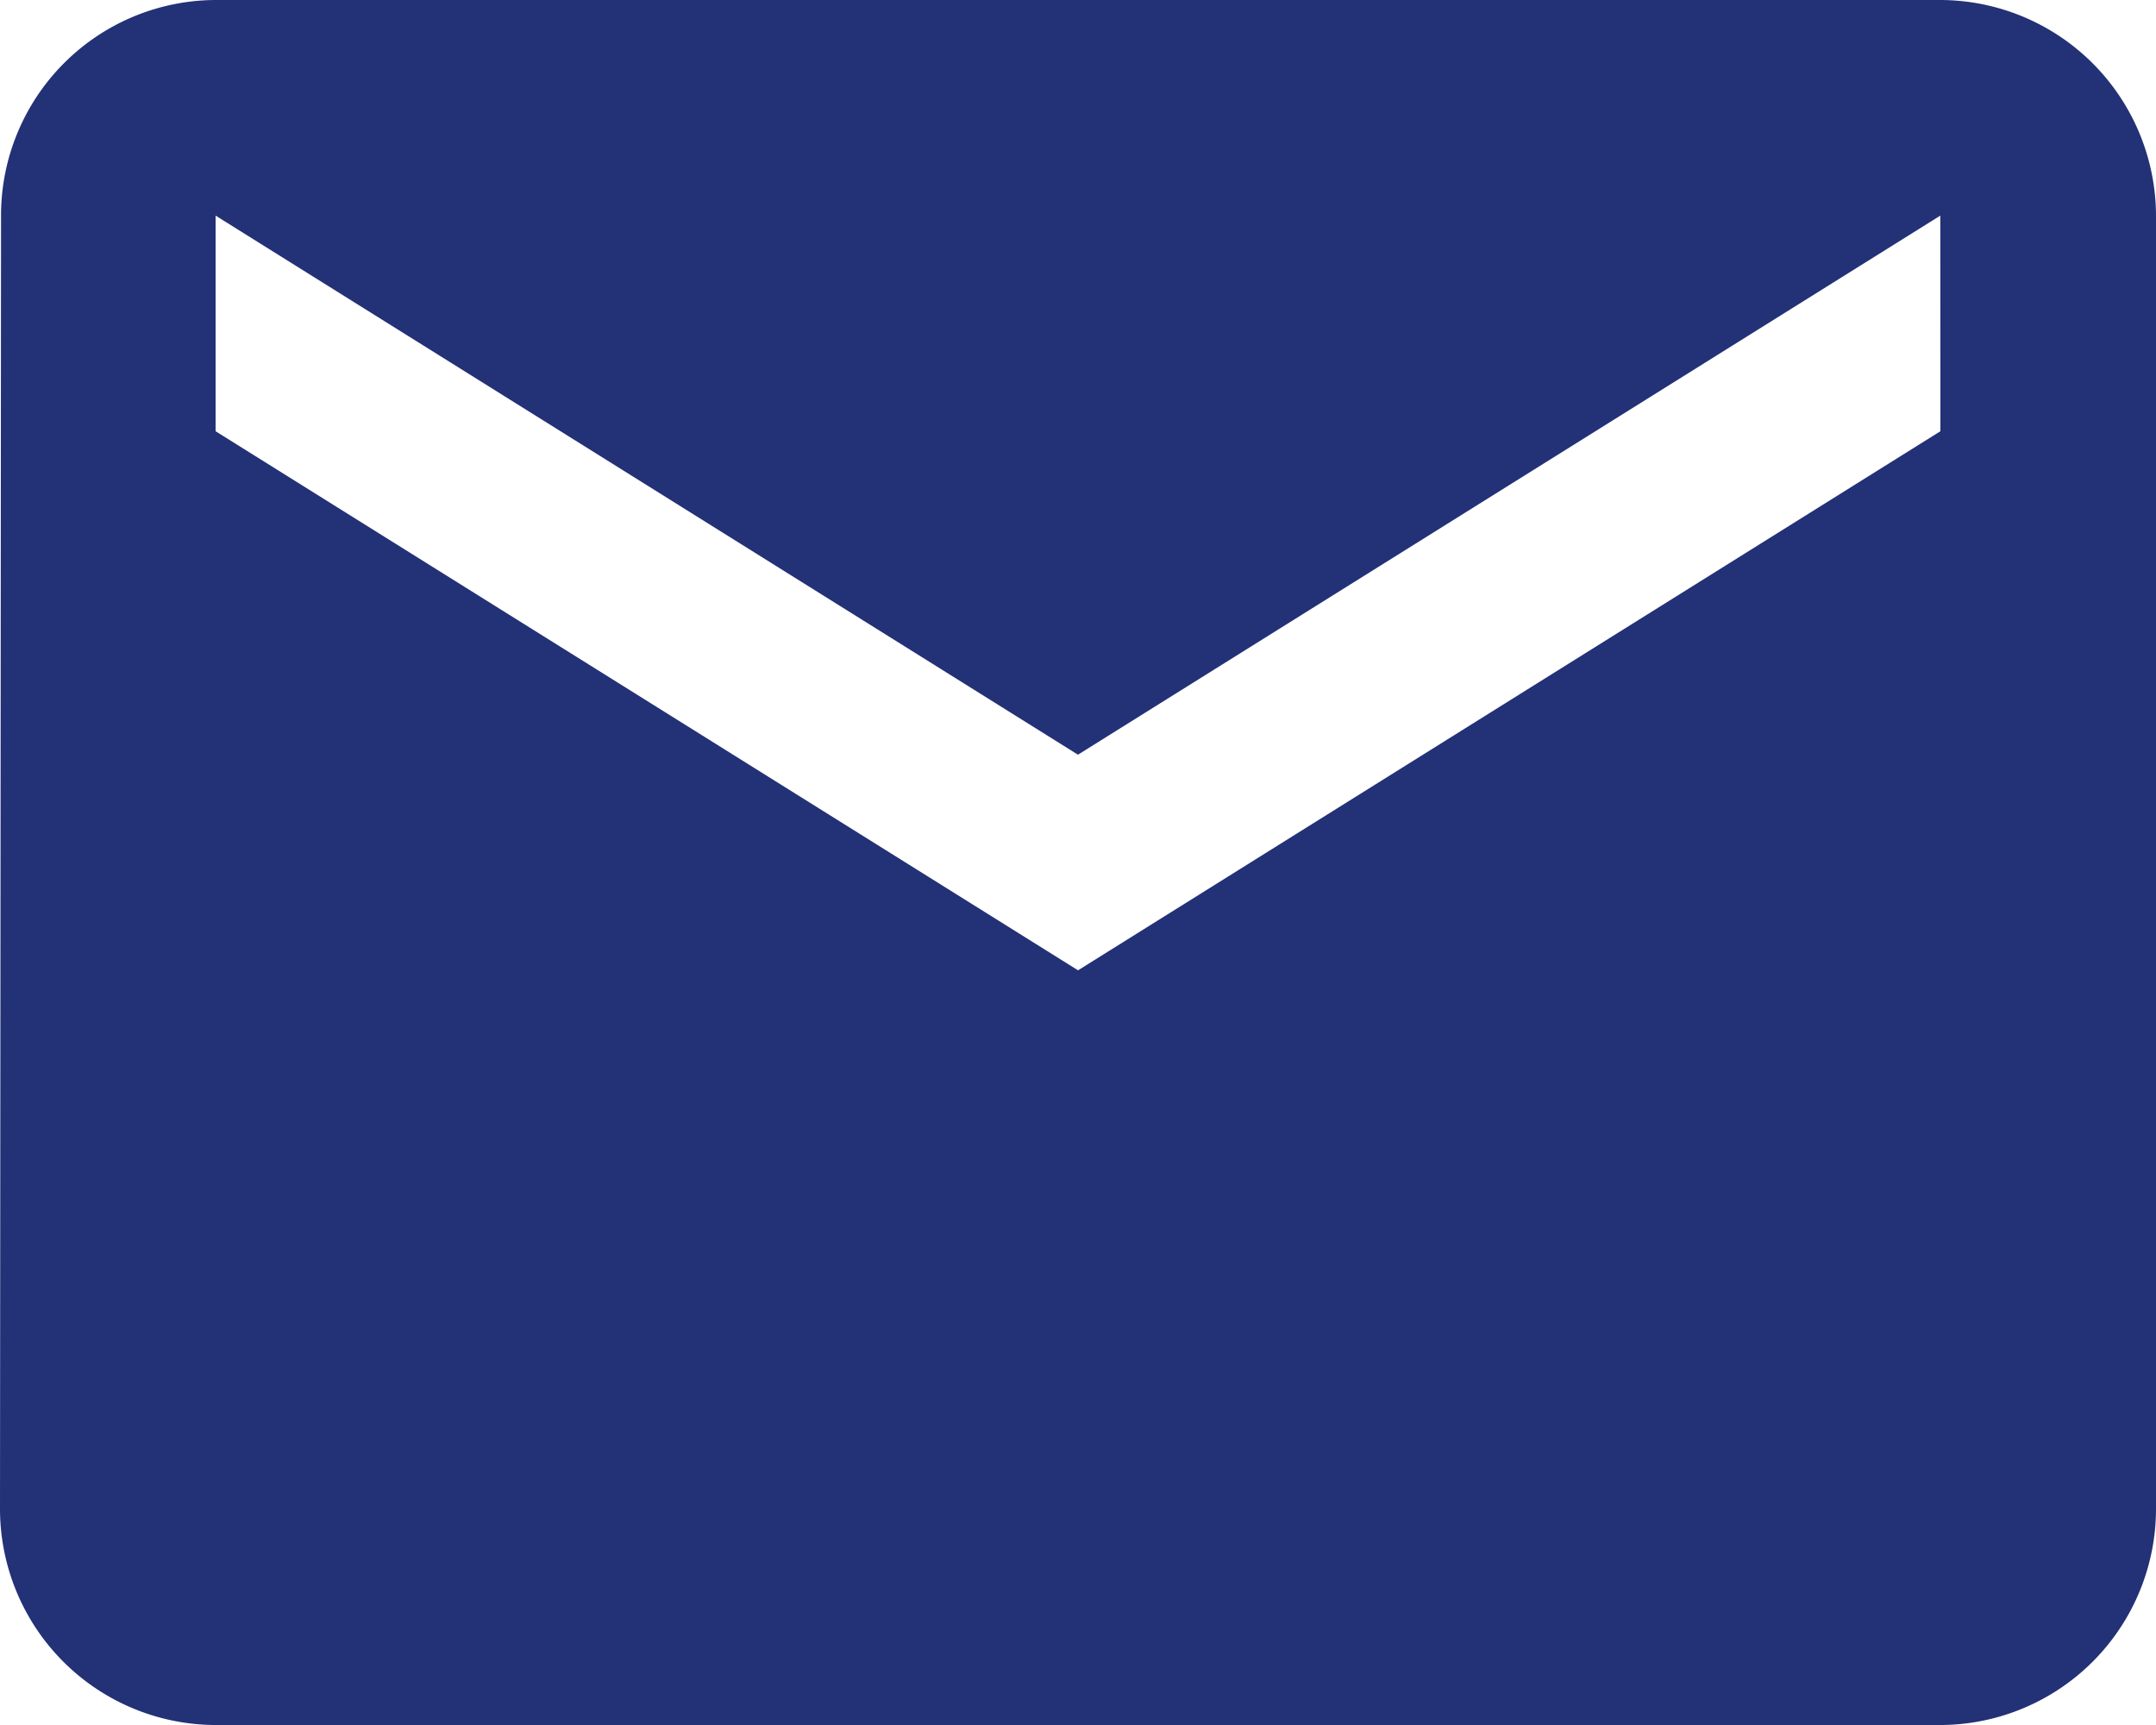 <svg xmlns="http://www.w3.org/2000/svg" width="24.771" height="19.817" viewBox="0 0 24.771 19.817">
  <path id="Icon_material-email" data-name="Icon material-email" d="M25.294,6H5.477A2.474,2.474,0,0,0,3.012,8.477L3,23.34a2.484,2.484,0,0,0,2.477,2.477H25.294a2.484,2.484,0,0,0,2.477-2.477V8.477A2.484,2.484,0,0,0,25.294,6Zm0,4.954-9.908,6.193L5.477,10.954V8.477l9.908,6.193,9.908-6.193Z" transform="translate(-3 -6)" fill="#233176"/>
</svg>
